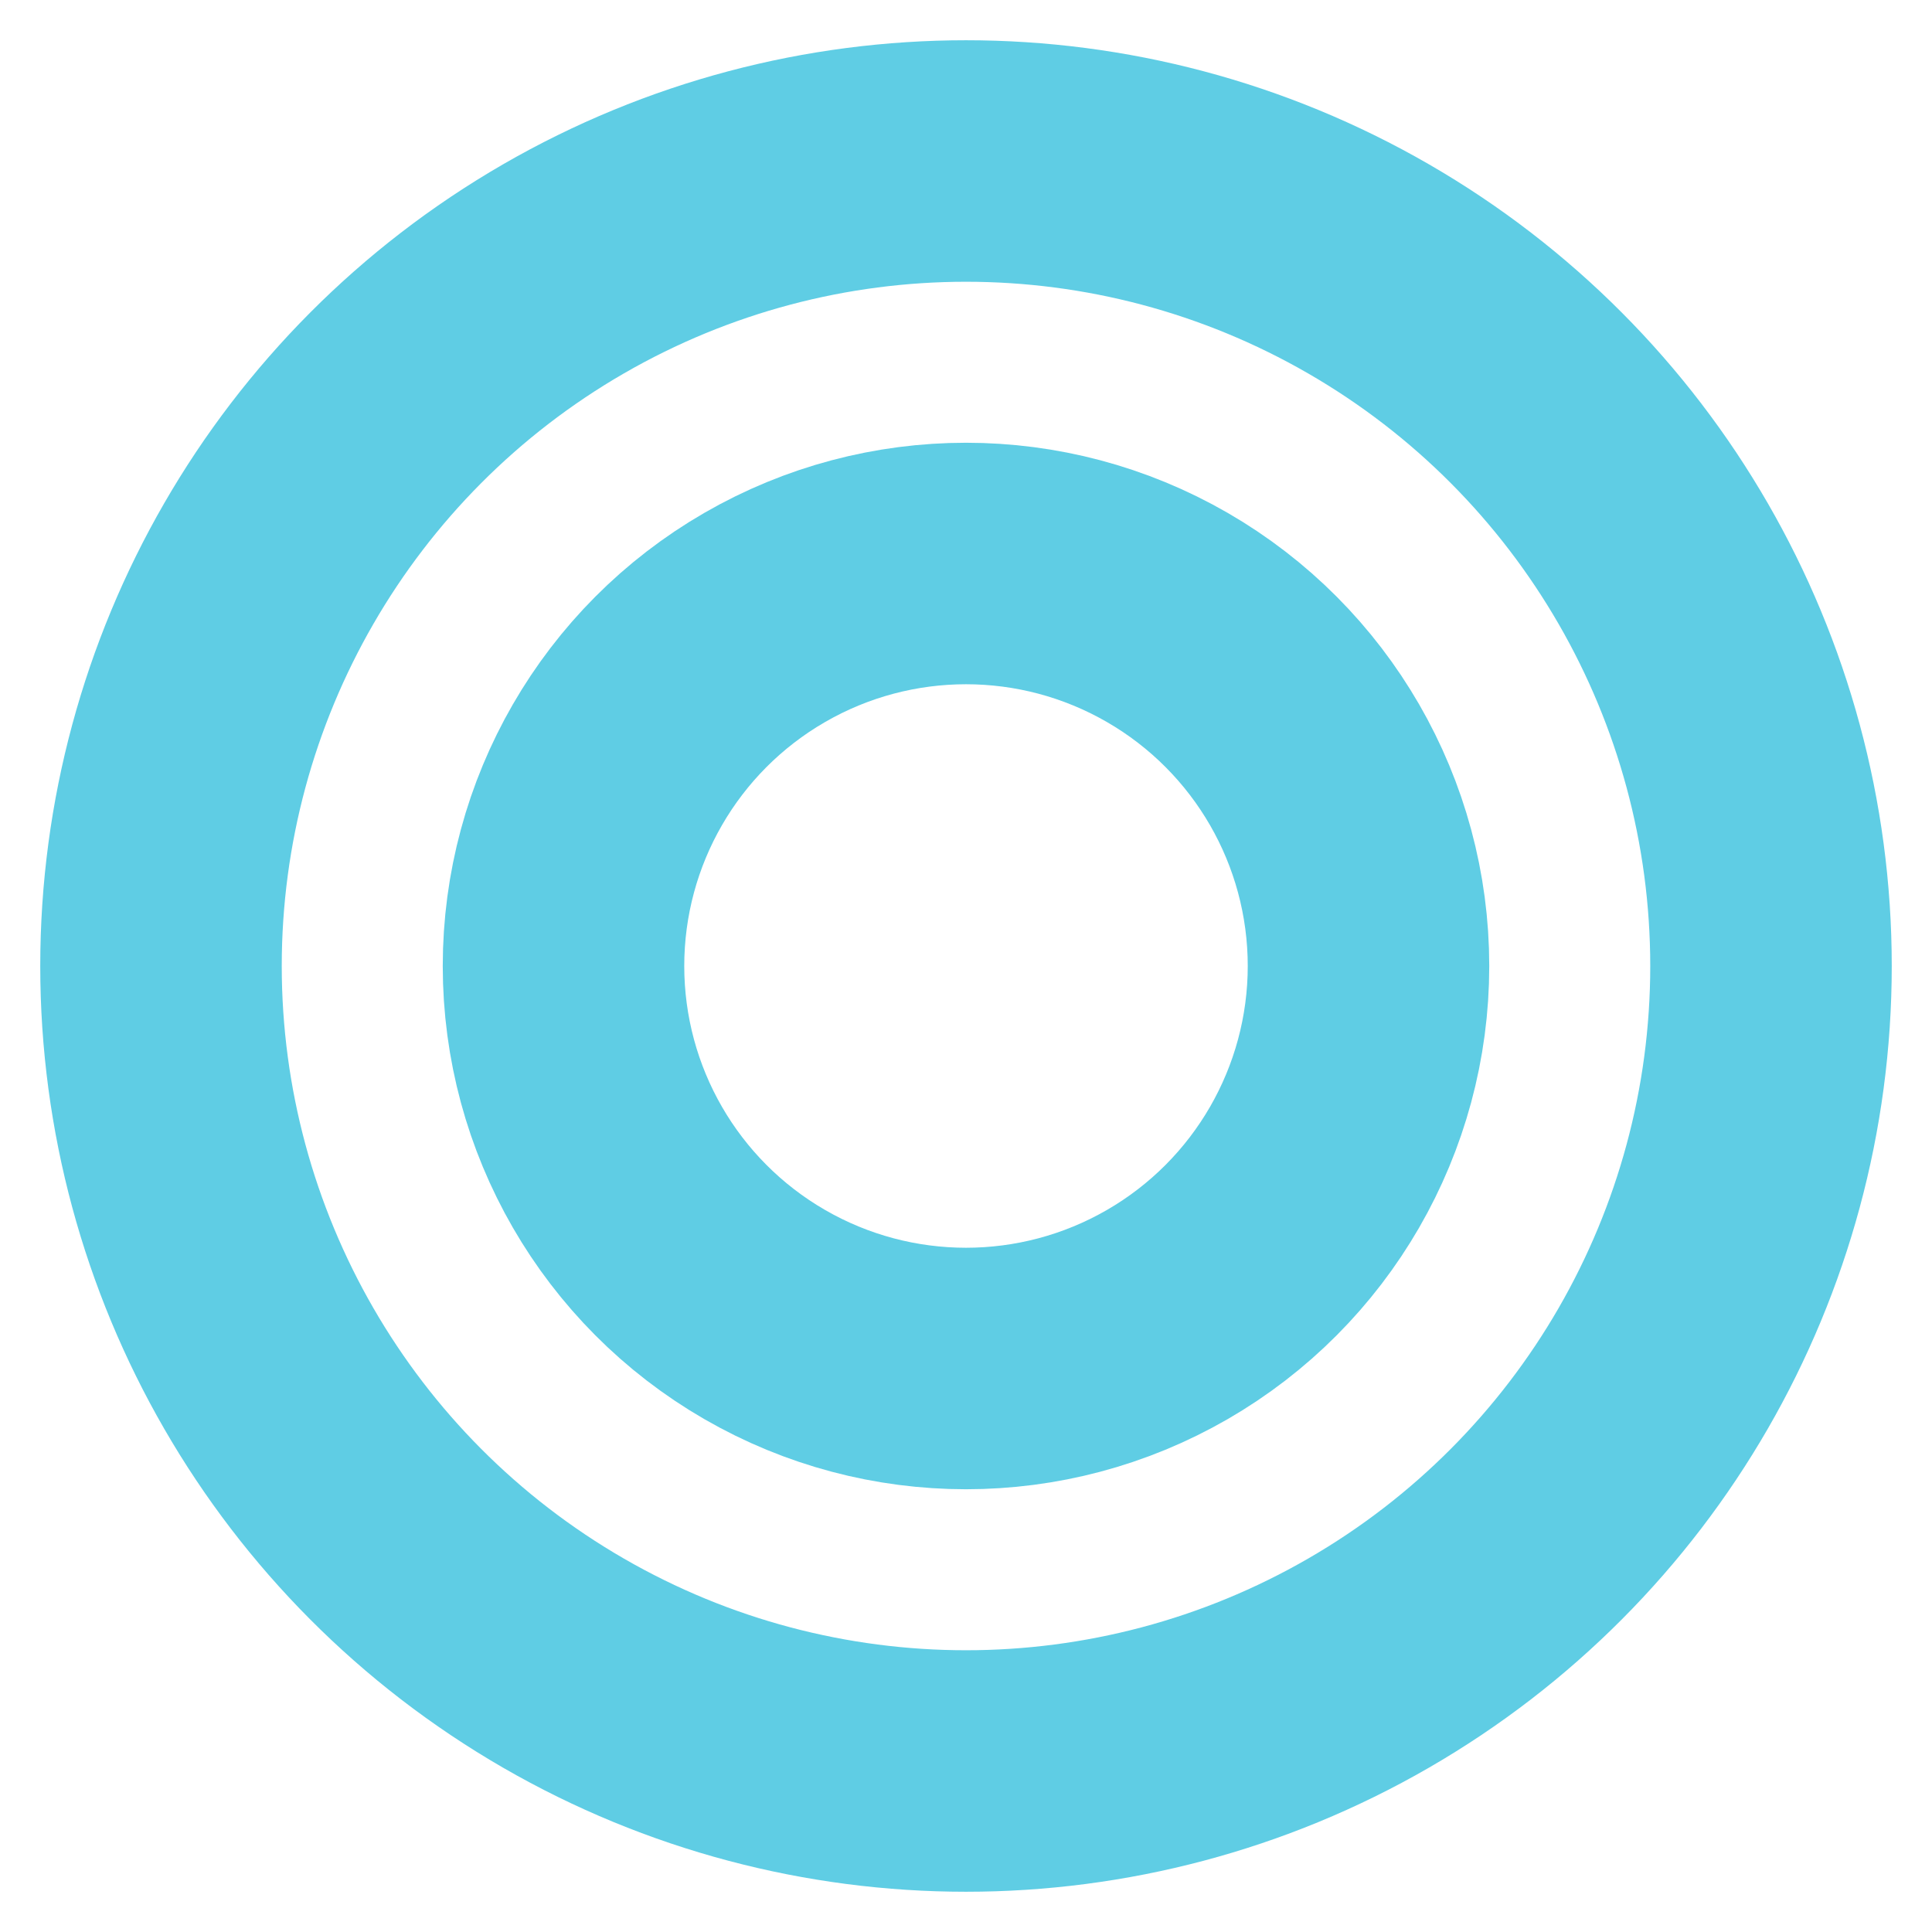<?xml version="1.0" standalone="no"?>
<svg width="24" height="24" viewBox="-12 -12 24 24" version="1.1" xmlns="http://www.w3.org/2000/svg">
 <g stroke="#5fcde4" fill="none" stroke-width="3">
  <circle cx="0" cy="0" r="10"/>
  <circle cx="0" cy="0" r="5"/>
 </g>
</svg>
